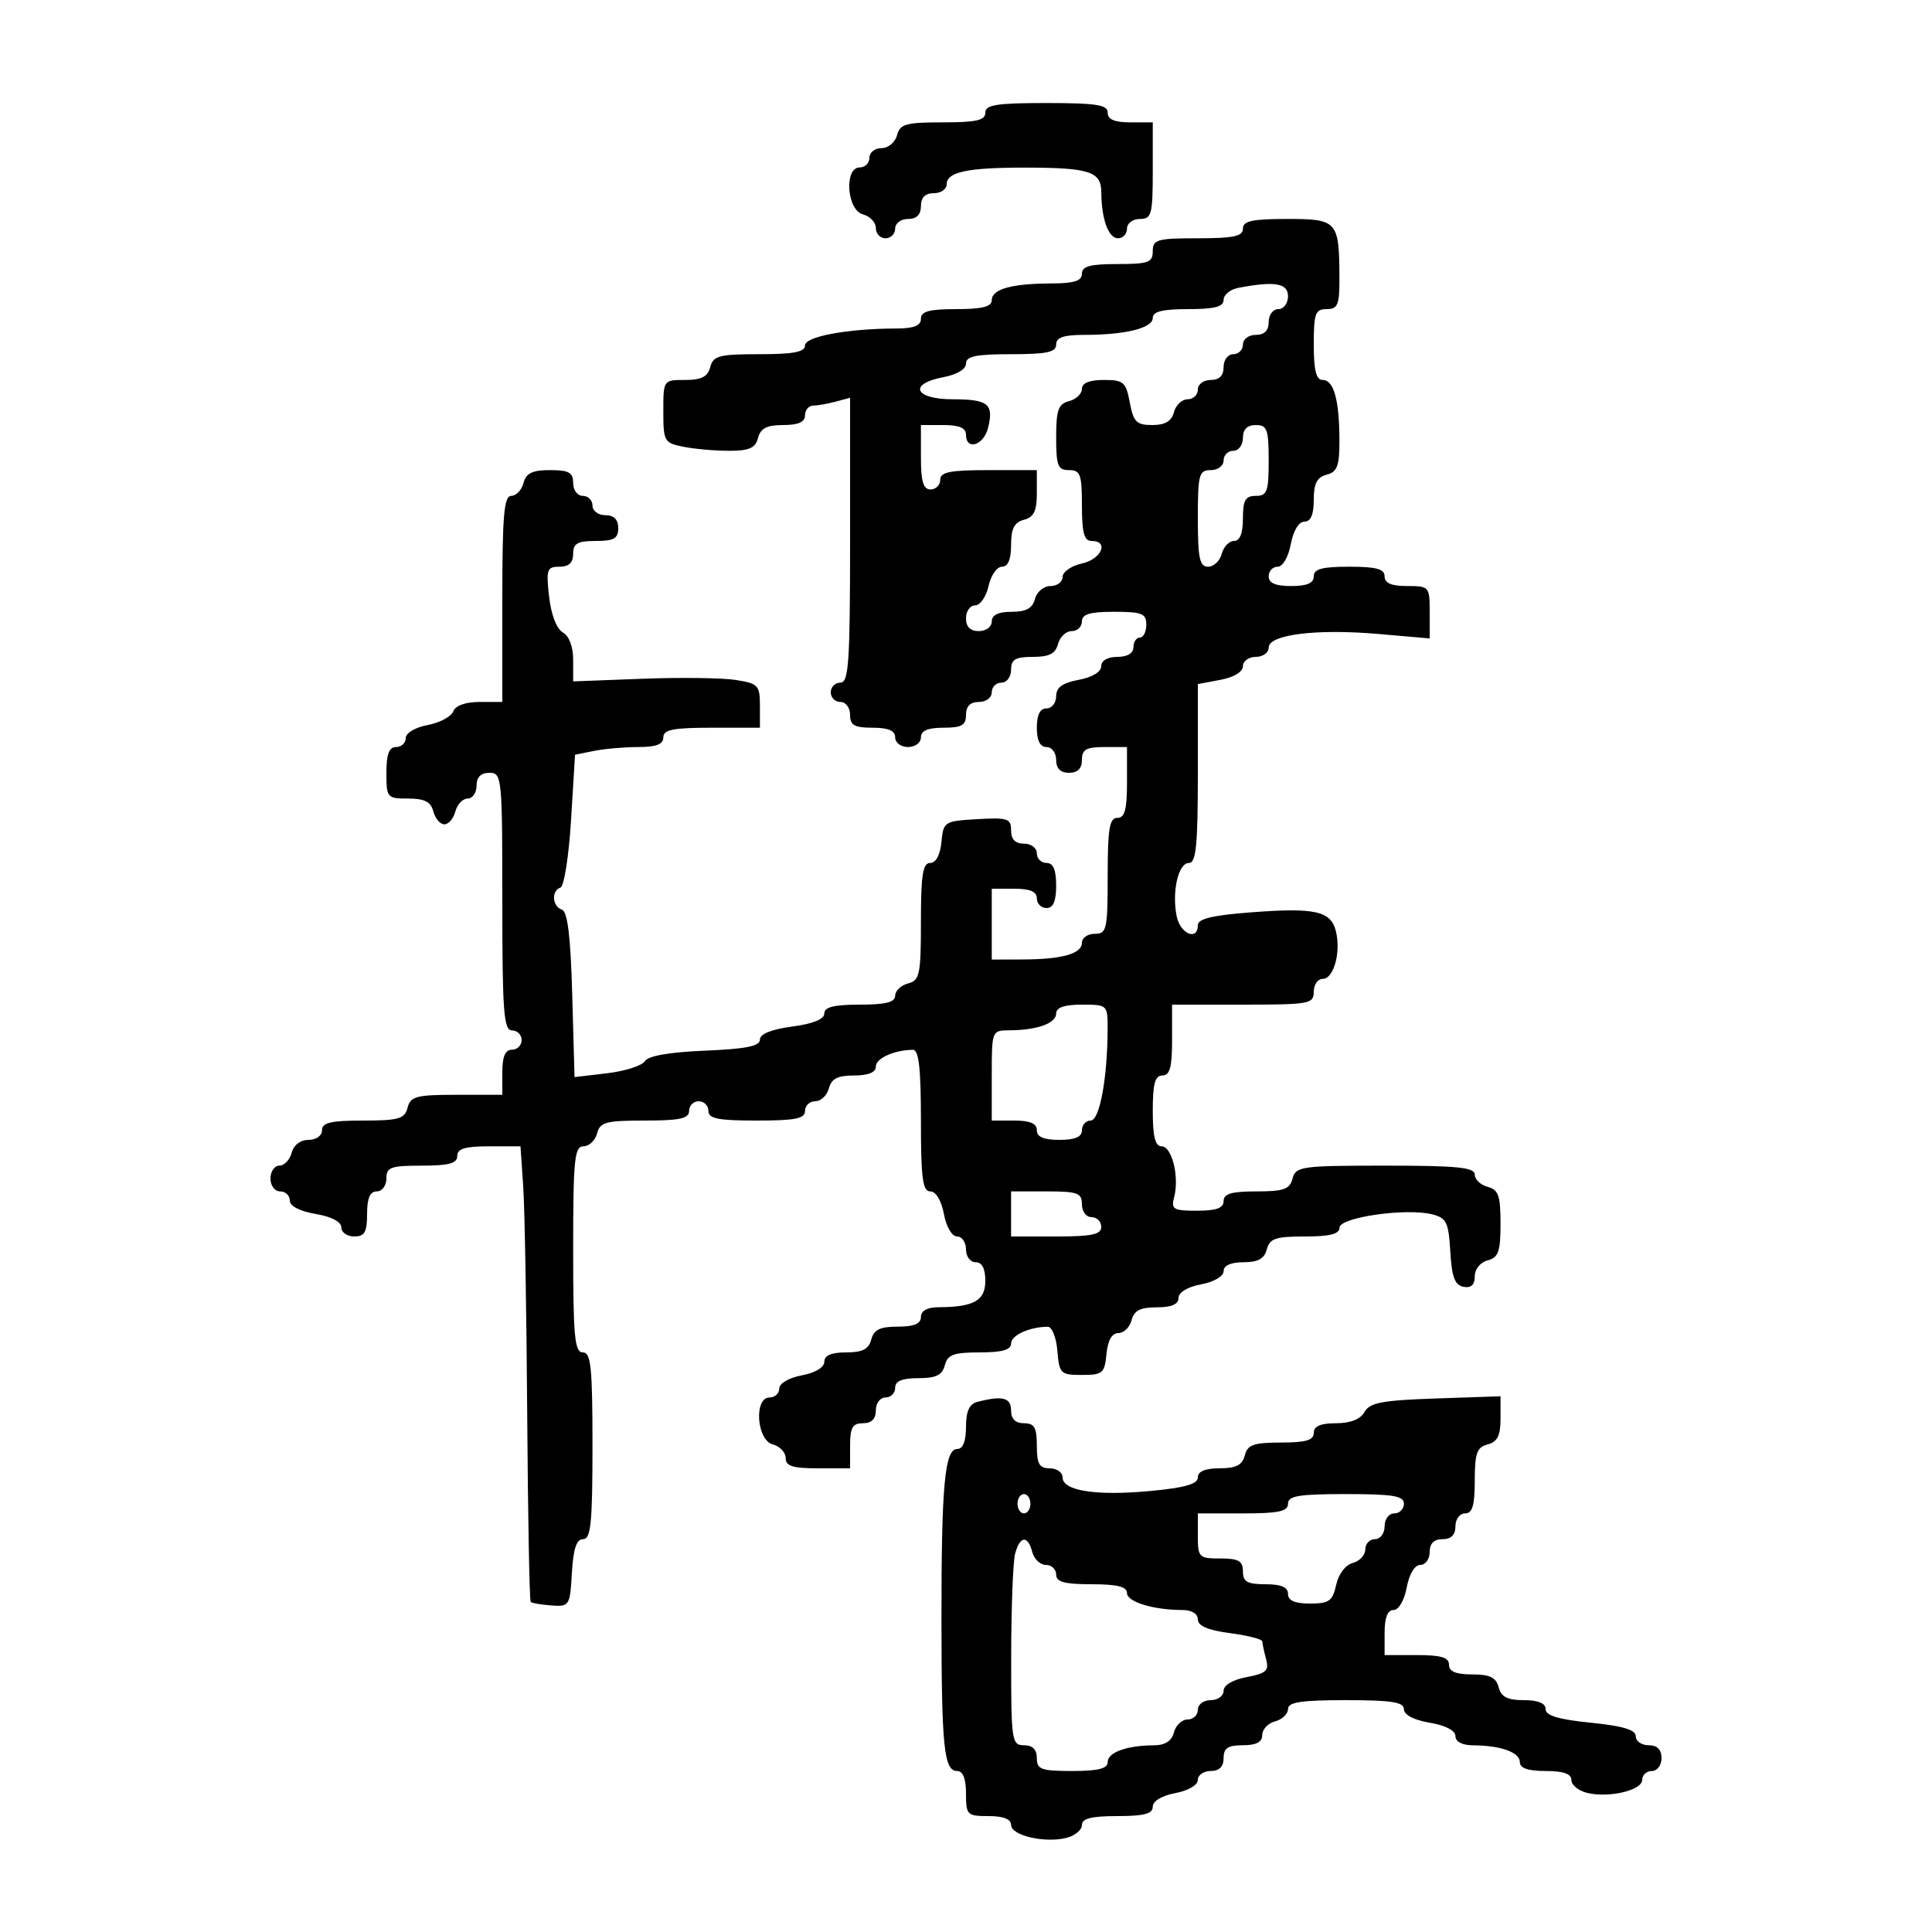 <svg xmlns="http://www.w3.org/2000/svg" width="300" height="300" viewBox="0 0 300 300" version="1.1">
	<path d="M 153 17.500 C 153 18.682, 151.601 19, 146.406 19 C 140.654 19, 139.746 19.255, 139.290 21 C 139 22.107, 137.926 23, 136.883 23 C 135.848 23, 135 23.675, 135 24.500 C 135 25.325, 134.325 26, 133.500 26 C 131.036 26, 131.491 32.634, 134 33.290 C 135.100 33.577, 136 34.530, 136 35.406 C 136 36.283, 136.675 37, 137.500 37 C 138.325 37, 139 36.325, 139 35.500 C 139 34.667, 139.889 34, 141 34 C 142.333 34, 143 33.333, 143 32 C 143 30.667, 143.667 30, 145 30 C 146.100 30, 147 29.377, 147 28.617 C 147 26.715, 150.187 26.027, 159 26.027 C 169.172 26.027, 170.997 26.611, 171.014 29.867 C 171.035 34.040, 172.115 37, 173.617 37 C 174.377 37, 175 36.325, 175 35.500 C 175 34.667, 175.889 34, 177 34 C 178.822 34, 179 33.333, 179 26.500 L 179 19 175.500 19 C 173.056 19, 172 18.548, 172 17.500 C 172 16.272, 170.278 16, 162.500 16 C 154.722 16, 153 16.272, 153 17.500 M 193 35.500 C 193 36.690, 191.556 37, 186 37 C 179.667 37, 179 37.190, 179 39 C 179 40.758, 178.333 41, 173.500 41 C 169.278 41, 168 41.348, 168 42.500 C 168 43.621, 166.799 44.003, 163.250 44.014 C 157.077 44.031, 154 44.897, 154 46.617 C 154 47.627, 152.516 48, 148.500 48 C 144.278 48, 143 48.348, 143 49.500 C 143 50.565, 141.913 51.003, 139.250 51.009 C 131.622 51.026, 125 52.249, 125 53.639 C 125 54.659, 123.222 55, 117.906 55 C 111.654 55, 110.751 55.237, 110.290 57 C 109.897 58.503, 108.926 59, 106.383 59 C 103.002 59, 103 59.002, 103 63.875 C 103 68.535, 103.138 68.778, 106.125 69.375 C 107.844 69.719, 111.036 70, 113.219 70 C 116.346 70, 117.298 69.576, 117.710 68 C 118.103 66.497, 119.074 66, 121.617 66 C 123.957 66, 125 65.538, 125 64.500 C 125 63.675, 125.563 62.994, 126.250 62.986 C 126.938 62.979, 128.512 62.701, 129.750 62.370 L 132 61.767 132 83.883 C 132 102.876, 131.788 106, 130.500 106 C 129.675 106, 129 106.675, 129 107.500 C 129 108.325, 129.675 109, 130.500 109 C 131.333 109, 132 109.889, 132 111 C 132 112.619, 132.667 113, 135.500 113 C 137.944 113, 139 113.452, 139 114.500 C 139 115.333, 139.889 116, 141 116 C 142.111 116, 143 115.333, 143 114.500 C 143 113.452, 144.056 113, 146.500 113 C 149.333 113, 150 112.619, 150 111 C 150 109.667, 150.667 109, 152 109 C 153.111 109, 154 108.333, 154 107.500 C 154 106.675, 154.675 106, 155.500 106 C 156.333 106, 157 105.111, 157 104 C 157 102.394, 157.667 102, 160.383 102 C 162.926 102, 163.897 101.503, 164.290 100 C 164.577 98.900, 165.530 98, 166.406 98 C 167.283 98, 168 97.325, 168 96.500 C 168 95.367, 169.222 95, 173 95 C 177.333 95, 178 95.267, 178 97 C 178 98.100, 177.550 99, 177 99 C 176.450 99, 176 99.675, 176 100.500 C 176 101.433, 175.056 102, 173.500 102 C 171.979 102, 171 102.570, 171 103.455 C 171 104.325, 169.595 105.173, 167.500 105.566 C 164.967 106.041, 164 106.745, 164 108.111 C 164 109.150, 163.325 110, 162.500 110 C 161.500 110, 161 111, 161 113 C 161 115, 161.500 116, 162.500 116 C 163.333 116, 164 116.889, 164 118 C 164 119.333, 164.667 120, 166 120 C 167.333 120, 168 119.333, 168 118 C 168 116.381, 168.667 116, 171.500 116 L 175 116 175 121.500 C 175 125.722, 174.652 127, 173.500 127 C 172.278 127, 172 128.667, 172 136 C 172 144.333, 171.852 145, 170 145 C 168.900 145, 168 145.623, 168 146.383 C 168 148.103, 164.923 148.969, 158.750 148.986 L 154 149 154 143.500 L 154 138 157.500 138 C 159.944 138, 161 138.452, 161 139.500 C 161 140.325, 161.675 141, 162.500 141 C 163.548 141, 164 139.944, 164 137.500 C 164 135.056, 163.548 134, 162.500 134 C 161.675 134, 161 133.325, 161 132.500 C 161 131.667, 160.111 131, 159 131 C 157.650 131, 157 130.333, 157 128.948 C 157 127.100, 156.476 126.926, 151.750 127.198 C 146.630 127.492, 146.492 127.581, 146.187 130.750 C 145.993 132.763, 145.327 134, 144.437 134 C 143.293 134, 143 135.855, 143 143.094 C 143 151.346, 142.815 152.236, 141 152.710 C 139.900 152.998, 139 153.856, 139 154.617 C 139 155.627, 137.516 156, 133.500 156 C 129.507 156, 128 156.376, 128 157.371 C 128 158.261, 126.246 158.975, 123 159.406 C 119.770 159.834, 118 160.551, 118 161.432 C 118 162.448, 115.831 162.884, 109.463 163.147 C 103.953 163.375, 100.647 163.952, 100.138 164.776 C 99.704 165.478, 97.069 166.323, 94.281 166.653 L 89.213 167.253 88.856 154.460 C 88.603 145.378, 88.137 141.546, 87.250 141.250 C 85.745 140.748, 85.586 138.305, 87.027 137.824 C 87.592 137.636, 88.332 132.917, 88.672 127.337 L 89.290 117.192 92.270 116.596 C 93.909 116.268, 96.994 116, 99.125 116 C 101.903 116, 103 115.575, 103 114.500 C 103 113.300, 104.500 113, 110.500 113 L 118 113 118 109.588 C 118 106.417, 117.735 106.134, 114.250 105.583 C 112.188 105.256, 105.663 105.173, 99.750 105.397 L 89 105.805 89 102.452 C 89 100.413, 88.371 98.747, 87.394 98.201 C 86.428 97.660, 85.580 95.449, 85.264 92.651 C 84.786 88.408, 84.927 88, 86.870 88 C 88.333 88, 89 87.374, 89 86 C 89 84.381, 89.667 84, 92.500 84 C 95.333 84, 96 83.619, 96 82 C 96 80.667, 95.333 80, 94 80 C 92.889 80, 92 79.333, 92 78.500 C 92 77.675, 91.325 77, 90.500 77 C 89.667 77, 89 76.111, 89 75 C 89 73.371, 88.333 73, 85.406 73 C 82.654 73, 81.690 73.468, 81.290 75 C 81.002 76.100, 80.144 77, 79.383 77 C 78.263 77, 78 80.044, 78 93 L 78 109 74.469 109 C 72.281 109, 70.722 109.560, 70.372 110.473 C 70.061 111.283, 68.275 112.233, 66.403 112.584 C 64.473 112.946, 63 113.823, 63 114.611 C 63 115.375, 62.325 116, 61.500 116 C 60.417 116, 60 117.111, 60 120 C 60 123.878, 60.103 124, 63.383 124 C 65.926 124, 66.897 124.497, 67.290 126 C 67.577 127.100, 68.347 128, 69 128 C 69.653 128, 70.423 127.100, 70.710 126 C 70.998 124.900, 71.856 124, 72.617 124 C 73.377 124, 74 123.100, 74 122 C 74 120.667, 74.667 120, 76 120 C 77.933 120, 78 120.667, 78 140 C 78 157.111, 78.217 160, 79.500 160 C 80.325 160, 81 160.675, 81 161.500 C 81 162.325, 80.325 163, 79.500 163 C 78.452 163, 78 164.056, 78 166.500 L 78 170 70.906 170 C 64.654 170, 63.751 170.237, 63.290 172 C 62.836 173.737, 61.926 174, 56.383 174 C 51.376 174, 50 174.323, 50 175.500 C 50 176.356, 49.101 177, 47.906 177 C 46.654 177, 45.603 177.803, 45.290 179 C 45.002 180.100, 44.144 181, 43.383 181 C 42.623 181, 42 181.900, 42 183 C 42 184.111, 42.667 185, 43.500 185 C 44.325 185, 45 185.635, 45 186.412 C 45 187.280, 46.541 188.085, 49 188.500 C 51.459 188.915, 53 189.720, 53 190.588 C 53 191.365, 53.900 192, 55 192 C 56.619 192, 57 191.333, 57 188.500 C 57 186.056, 57.452 185, 58.500 185 C 59.333 185, 60 184.111, 60 183 C 60 181.242, 60.667 181, 65.500 181 C 69.722 181, 71 180.652, 71 179.500 C 71 178.370, 72.212 178, 75.911 178 L 80.822 178 81.246 184.250 C 81.479 187.688, 81.757 203.525, 81.863 219.445 C 81.970 235.365, 82.214 248.548, 82.407 248.740 C 82.599 248.933, 84.049 249.182, 85.628 249.295 C 88.418 249.494, 88.509 249.350, 88.802 244.250 C 89.020 240.473, 89.511 239, 90.552 239 C 91.749 239, 92 236.490, 92 224.500 C 92 212.278, 91.764 210, 90.500 210 C 89.229 210, 89 207.556, 89 194 C 89 180.027, 89.202 178, 90.594 178 C 91.470 178, 92.423 177.100, 92.710 176 C 93.169 174.244, 94.074 174, 100.117 174 C 105.569 174, 107 173.688, 107 172.500 C 107 171.675, 107.675 171, 108.500 171 C 109.325 171, 110 171.675, 110 172.500 C 110 173.700, 111.500 174, 117.500 174 C 123.500 174, 125 173.700, 125 172.500 C 125 171.675, 125.717 171, 126.594 171 C 127.470 171, 128.423 170.100, 128.710 169 C 129.103 167.497, 130.074 167, 132.617 167 C 134.831 167, 136 166.522, 136 165.617 C 136 164.331, 138.840 163.045, 141.750 163.014 C 142.675 163.004, 143 165.859, 143 174 C 143 182.959, 143.270 185, 144.455 185 C 145.325 185, 146.173 186.405, 146.566 188.500 C 146.942 190.505, 147.816 192, 148.611 192 C 149.375 192, 150 192.900, 150 194 C 150 195.111, 150.667 196, 151.500 196 C 152.487 196, 153 196.987, 153 198.883 C 153 201.956, 151.228 202.959, 145.750 202.986 C 143.978 202.995, 143 203.534, 143 204.500 C 143 205.555, 141.934 206, 139.406 206 C 136.654 206, 135.690 206.468, 135.290 208 C 134.897 209.503, 133.926 210, 131.383 210 C 129.089 210, 128 210.468, 128 211.455 C 128 212.325, 126.595 213.173, 124.500 213.566 C 122.495 213.942, 121 214.816, 121 215.611 C 121 216.375, 120.325 217, 119.500 217 C 117.036 217, 117.491 223.634, 120 224.290 C 121.100 224.577, 122 225.530, 122 226.406 C 122 227.652, 123.092 228, 127 228 L 132 228 132 224.500 C 132 221.667, 132.381 221, 134 221 C 135.333 221, 136 220.333, 136 219 C 136 217.889, 136.667 217, 137.500 217 C 138.325 217, 139 216.325, 139 215.500 C 139 214.445, 140.066 214, 142.594 214 C 145.346 214, 146.310 213.532, 146.710 212 C 147.143 210.344, 148.074 210, 152.117 210 C 155.608 210, 157 209.606, 157 208.617 C 157 207.342, 159.833 206.046, 162.690 206.014 C 163.346 206.006, 164.018 207.682, 164.190 209.750 C 164.484 213.310, 164.677 213.500, 168 213.500 C 171.218 213.500, 171.525 213.238, 171.813 210.250 C 172.017 208.136, 172.661 207, 173.657 207 C 174.499 207, 175.423 206.100, 175.710 205 C 176.103 203.497, 177.074 203, 179.617 203 C 181.911 203, 183 202.532, 183 201.545 C 183 200.675, 184.405 199.827, 186.500 199.434 C 188.505 199.058, 190 198.184, 190 197.389 C 190 196.503, 191.121 196, 193.094 196 C 195.346 196, 196.329 195.456, 196.710 194 C 197.152 192.312, 198.074 192, 202.617 192 C 206.510 192, 208 191.621, 208 190.629 C 208 189.029, 218.319 187.540, 222.367 188.556 C 224.614 189.120, 224.936 189.776, 225.201 194.337 C 225.431 198.297, 225.903 199.558, 227.250 199.814 C 228.434 200.039, 229 199.514, 229 198.190 C 229 197.074, 229.860 196.008, 231 195.710 C 232.676 195.272, 233 194.346, 233 190 C 233 185.654, 232.676 184.728, 231 184.290 C 229.900 184.002, 229 183.144, 229 182.383 C 229 181.272, 226.271 181, 215.117 181 C 202.074 181, 201.202 181.121, 200.710 183 C 200.274 184.670, 199.346 185, 195.094 185 C 191.233 185, 190 185.363, 190 186.500 C 190 187.590, 188.876 188, 185.883 188 C 182.164 188, 181.821 187.793, 182.329 185.851 C 183.147 182.723, 181.972 178, 180.375 178 C 179.375 178, 179 176.500, 179 172.500 C 179 168.278, 179.348 167, 180.500 167 C 181.652 167, 182 165.722, 182 161.500 L 182 156 193 156 C 203.333 156, 204 155.879, 204 154 C 204 152.900, 204.626 152, 205.392 152 C 207.103 152, 208.250 147.844, 207.434 144.594 C 206.645 141.448, 204.222 140.910, 194.250 141.668 C 188.292 142.121, 186 142.671, 186 143.648 C 186 146.178, 183.252 145.012, 182.708 142.250 C 181.950 138.403, 182.968 134, 184.617 134 C 185.728 134, 186 131.270, 186 120.111 L 186 106.223 189.500 105.566 C 191.595 105.173, 193 104.325, 193 103.455 C 193 102.655, 193.900 102, 195 102 C 196.100 102, 197 101.353, 197 100.561 C 197 98.527, 204.434 97.605, 214.066 98.445 L 222 99.137 222 95.069 C 222 91.085, 221.927 91, 218.500 91 C 216.056 91, 215 90.548, 215 89.500 C 215 88.348, 213.722 88, 209.500 88 C 205.278 88, 204 88.348, 204 89.500 C 204 90.548, 202.944 91, 200.500 91 C 198.056 91, 197 90.548, 197 89.500 C 197 88.675, 197.625 88, 198.389 88 C 199.184 88, 200.058 86.505, 200.434 84.500 C 200.827 82.405, 201.675 81, 202.545 81 C 203.532 81, 204 79.911, 204 77.617 C 204 75.074, 204.497 74.103, 206 73.710 C 207.655 73.277, 207.998 72.353, 207.986 68.344 C 207.969 62.081, 207.110 59, 205.383 59 C 204.373 59, 204 57.516, 204 53.500 C 204 48.667, 204.242 48, 206 48 C 207.721 48, 207.998 47.338, 207.986 43.250 C 207.961 34.304, 207.694 34, 199.883 34 C 194.431 34, 193 34.312, 193 35.500 M 192.250 44.706 C 191.012 44.944, 190 45.783, 190 46.570 C 190 47.637, 188.603 48, 184.500 48 C 180.500 48, 179 48.375, 179 49.375 C 179 50.948, 174.741 52, 168.375 52 C 165.153 52, 164 52.395, 164 53.500 C 164 54.690, 162.556 55, 157 55 C 151.541 55, 150 55.320, 150 56.455 C 150 57.325, 148.595 58.173, 146.500 58.566 C 140.982 59.601, 141.988 62, 147.941 62 C 153.447 62, 154.355 62.738, 153.422 66.454 C 152.740 69.173, 150 70.010, 150 67.500 C 150 66.452, 148.944 66, 146.500 66 L 143 66 143 71 C 143 74.778, 143.367 76, 144.500 76 C 145.325 76, 146 75.325, 146 74.500 C 146 73.300, 147.500 73, 153.500 73 L 161 73 161 76.594 C 161 79.346, 160.532 80.310, 159 80.710 C 157.497 81.103, 157 82.074, 157 84.617 C 157 86.873, 156.527 88, 155.579 88 C 154.798 88, 153.862 89.350, 153.500 91 C 153.138 92.650, 152.202 94, 151.421 94 C 150.639 94, 150 94.900, 150 96 C 150 97.333, 150.667 98, 152 98 C 153.111 98, 154 97.333, 154 96.500 C 154 95.490, 155.010 95, 157.094 95 C 159.346 95, 160.329 94.456, 160.710 93 C 161 91.893, 162.074 91, 163.117 91 C 164.152 91, 165 90.361, 165 89.579 C 165 88.798, 166.350 87.862, 168 87.500 C 171.042 86.832, 172.255 84, 169.500 84 C 168.348 84, 168 82.722, 168 78.500 C 168 73.667, 167.758 73, 166 73 C 164.262 73, 164 72.333, 164 67.906 C 164 63.654, 164.330 62.726, 166 62.290 C 167.100 62.002, 168 61.144, 168 60.383 C 168 59.478, 169.170 59, 171.389 59 C 174.470 59, 174.837 59.318, 175.434 62.500 C 176.001 65.524, 176.477 66, 178.929 66 C 180.926 66, 181.922 65.407, 182.290 64 C 182.577 62.900, 183.530 62, 184.406 62 C 185.283 62, 186 61.325, 186 60.500 C 186 59.667, 186.889 59, 188 59 C 189.333 59, 190 58.333, 190 57 C 190 55.889, 190.667 55, 191.500 55 C 192.325 55, 193 54.325, 193 53.500 C 193 52.667, 193.889 52, 195 52 C 196.333 52, 197 51.333, 197 50 C 197 48.889, 197.667 48, 198.500 48 C 199.333 48, 200 47.111, 200 46 C 200 43.958, 197.927 43.612, 192.250 44.706 M 193 68 C 193 69.111, 192.333 70, 191.500 70 C 190.675 70, 190 70.675, 190 71.500 C 190 72.333, 189.111 73, 188 73 C 186.178 73, 186 73.667, 186 80.500 C 186 86.696, 186.277 88, 187.594 88 C 188.470 88, 189.423 87.100, 189.710 86 C 189.998 84.900, 190.856 84, 191.617 84 C 192.531 84, 193 82.813, 193 80.500 C 193 77.667, 193.381 77, 195 77 C 196.758 77, 197 76.333, 197 71.500 C 197 66.667, 196.758 66, 195 66 C 193.667 66, 193 66.667, 193 68 M 164 157.383 C 164 158.899, 161.032 159.965, 156.750 159.986 C 154.013 160, 154 160.034, 154 167 L 154 174 157.500 174 C 159.944 174, 161 174.452, 161 175.500 C 161 176.548, 162.056 177, 164.500 177 C 166.944 177, 168 176.548, 168 175.500 C 168 174.675, 168.612 174, 169.361 174 C 170.751 174, 171.974 167.378, 171.991 159.750 C 172 156.040, 171.957 156, 168 156 C 165.261 156, 164 156.436, 164 157.383 M 157 188.500 L 157 192 164 192 C 169.556 192, 171 191.690, 171 190.500 C 171 189.675, 170.325 189, 169.500 189 C 168.667 189, 168 188.111, 168 187 C 168 185.242, 167.333 185, 162.500 185 L 157 185 157 188.500 M 151.750 217.689 C 150.513 218.013, 150 219.151, 150 221.573 C 150 223.801, 149.523 225, 148.636 225 C 146.697 225, 146.177 230.626, 146.190 251.500 C 146.202 271.331, 146.582 275, 148.625 275 C 149.530 275, 150 276.197, 150 278.500 C 150 281.833, 150.167 282, 153.500 282 C 155.803 282, 157 282.470, 157 283.375 C 157 285.015, 162.216 286.235, 165.598 285.386 C 166.919 285.055, 168 284.157, 168 283.392 C 168 282.371, 169.468 282, 173.500 282 C 177.646 282, 179 281.642, 179 280.545 C 179 279.675, 180.405 278.827, 182.500 278.434 C 184.505 278.058, 186 277.184, 186 276.389 C 186 275.625, 186.900 275, 188 275 C 189.333 275, 190 274.333, 190 273 C 190 271.444, 190.667 271, 193 271 C 195.078 271, 196 270.510, 196 269.406 C 196 268.530, 196.900 267.577, 198 267.290 C 199.100 267.002, 200 266.144, 200 265.383 C 200 264.308, 202.004 264, 209 264 C 216.084 264, 218 264.301, 218 265.412 C 218 266.280, 219.541 267.085, 222 267.500 C 224.459 267.915, 226 268.720, 226 269.588 C 226 270.458, 227.055 271.005, 228.750 271.014 C 233.032 271.035, 236 272.101, 236 273.617 C 236 274.564, 237.261 275, 240 275 C 242.750 275, 244 275.435, 244 276.392 C 244 277.157, 245.081 278.055, 246.402 278.386 C 249.784 279.235, 255 278.015, 255 276.375 C 255 275.619, 255.675 275, 256.500 275 C 257.333 275, 258 274.111, 258 273 C 258 271.667, 257.333 271, 256 271 C 254.900 271, 254 270.371, 254 269.601 C 254 268.604, 251.995 268.002, 247 267.500 C 242.005 266.998, 240 266.396, 240 265.399 C 240 264.476, 238.848 264, 236.617 264 C 234.074 264, 233.103 263.503, 232.710 262 C 232.310 260.468, 231.346 260, 228.594 260 C 226.066 260, 225 259.555, 225 258.500 C 225 257.367, 223.778 257, 220 257 L 215 257 215 253.500 C 215 251.180, 215.468 250, 216.389 250 C 217.184 250, 218.058 248.505, 218.434 246.500 C 218.827 244.405, 219.675 243, 220.545 243 C 221.345 243, 222 242.100, 222 241 C 222 239.667, 222.667 239, 224 239 C 225.333 239, 226 238.333, 226 237 C 226 235.889, 226.667 235, 227.500 235 C 228.637 235, 229 233.767, 229 229.906 C 229 225.654, 229.330 224.726, 231 224.290 C 232.516 223.893, 233 222.926, 233 220.290 L 233 216.813 222.928 217.156 C 214.604 217.440, 212.687 217.804, 211.879 219.250 C 211.242 220.390, 209.697 221, 207.450 221 C 205.050 221, 204 221.456, 204 222.500 C 204 223.637, 202.767 224, 198.906 224 C 194.654 224, 193.726 224.330, 193.290 226 C 192.897 227.503, 191.926 228, 189.383 228 C 187.133 228, 186 228.474, 186 229.415 C 186 230.444, 183.990 231.018, 178.621 231.521 C 170.230 232.307, 165 231.501, 165 229.421 C 165 228.639, 164.100 228, 163 228 C 161.381 228, 161 227.333, 161 224.500 C 161 221.667, 160.619 221, 159 221 C 157.667 221, 157 220.333, 157 219 C 157 217.013, 155.638 216.673, 151.750 217.689 M 158 233.500 C 158 234.325, 158.450 235, 159 235 C 159.550 235, 160 234.325, 160 233.500 C 160 232.675, 159.550 232, 159 232 C 158.450 232, 158 232.675, 158 233.500 M 200 233.500 C 200 234.690, 198.556 235, 193 235 L 186 235 186 238.500 C 186 241.833, 186.167 242, 189.500 242 C 192.333 242, 193 242.381, 193 244 C 193 245.619, 193.667 246, 196.500 246 C 198.944 246, 200 246.452, 200 247.500 C 200 248.541, 201.047 249, 203.421 249 C 206.381 249, 206.927 248.610, 207.478 246.102 C 207.848 244.416, 208.927 242.991, 210.057 242.695 C 211.126 242.416, 212 241.470, 212 240.594 C 212 239.717, 212.675 239, 213.500 239 C 214.333 239, 215 238.111, 215 237 C 215 235.889, 215.667 235, 216.500 235 C 217.325 235, 218 234.325, 218 233.500 C 218 232.278, 216.333 232, 209 232 C 201.667 232, 200 232.278, 200 233.500 M 157.630 241.250 C 157.299 242.488, 157.021 249.688, 157.014 257.250 C 157.001 270.338, 157.096 271, 159 271 C 160.333 271, 161 271.667, 161 273 C 161 274.758, 161.667 275, 166.500 275 C 170.516 275, 172 274.627, 172 273.617 C 172 272.115, 174.960 271.035, 179.133 271.014 C 180.919 271.004, 181.935 270.356, 182.290 269 C 182.577 267.900, 183.530 267, 184.406 267 C 185.283 267, 186 266.325, 186 265.500 C 186 264.667, 186.889 264, 188 264 C 189.100 264, 190 263.345, 190 262.545 C 190 261.668, 191.423 260.824, 193.583 260.418 C 196.625 259.848, 197.081 259.425, 196.597 257.623 C 196.284 256.455, 196.021 255.220, 196.014 254.879 C 196.006 254.537, 193.750 253.959, 191 253.594 C 187.576 253.140, 186 252.469, 186 251.466 C 186 250.590, 185.045 250, 183.625 250 C 179.120 250, 175 248.746, 175 247.375 C 175 246.375, 173.500 246, 169.500 246 C 165.278 246, 164 245.652, 164 244.500 C 164 243.675, 163.283 243, 162.406 243 C 161.530 243, 160.577 242.100, 160.290 241 C 159.596 238.348, 158.377 238.463, 157.630 241.250" stroke="none" fill="black" fill-rule="evenodd"/>
</svg>